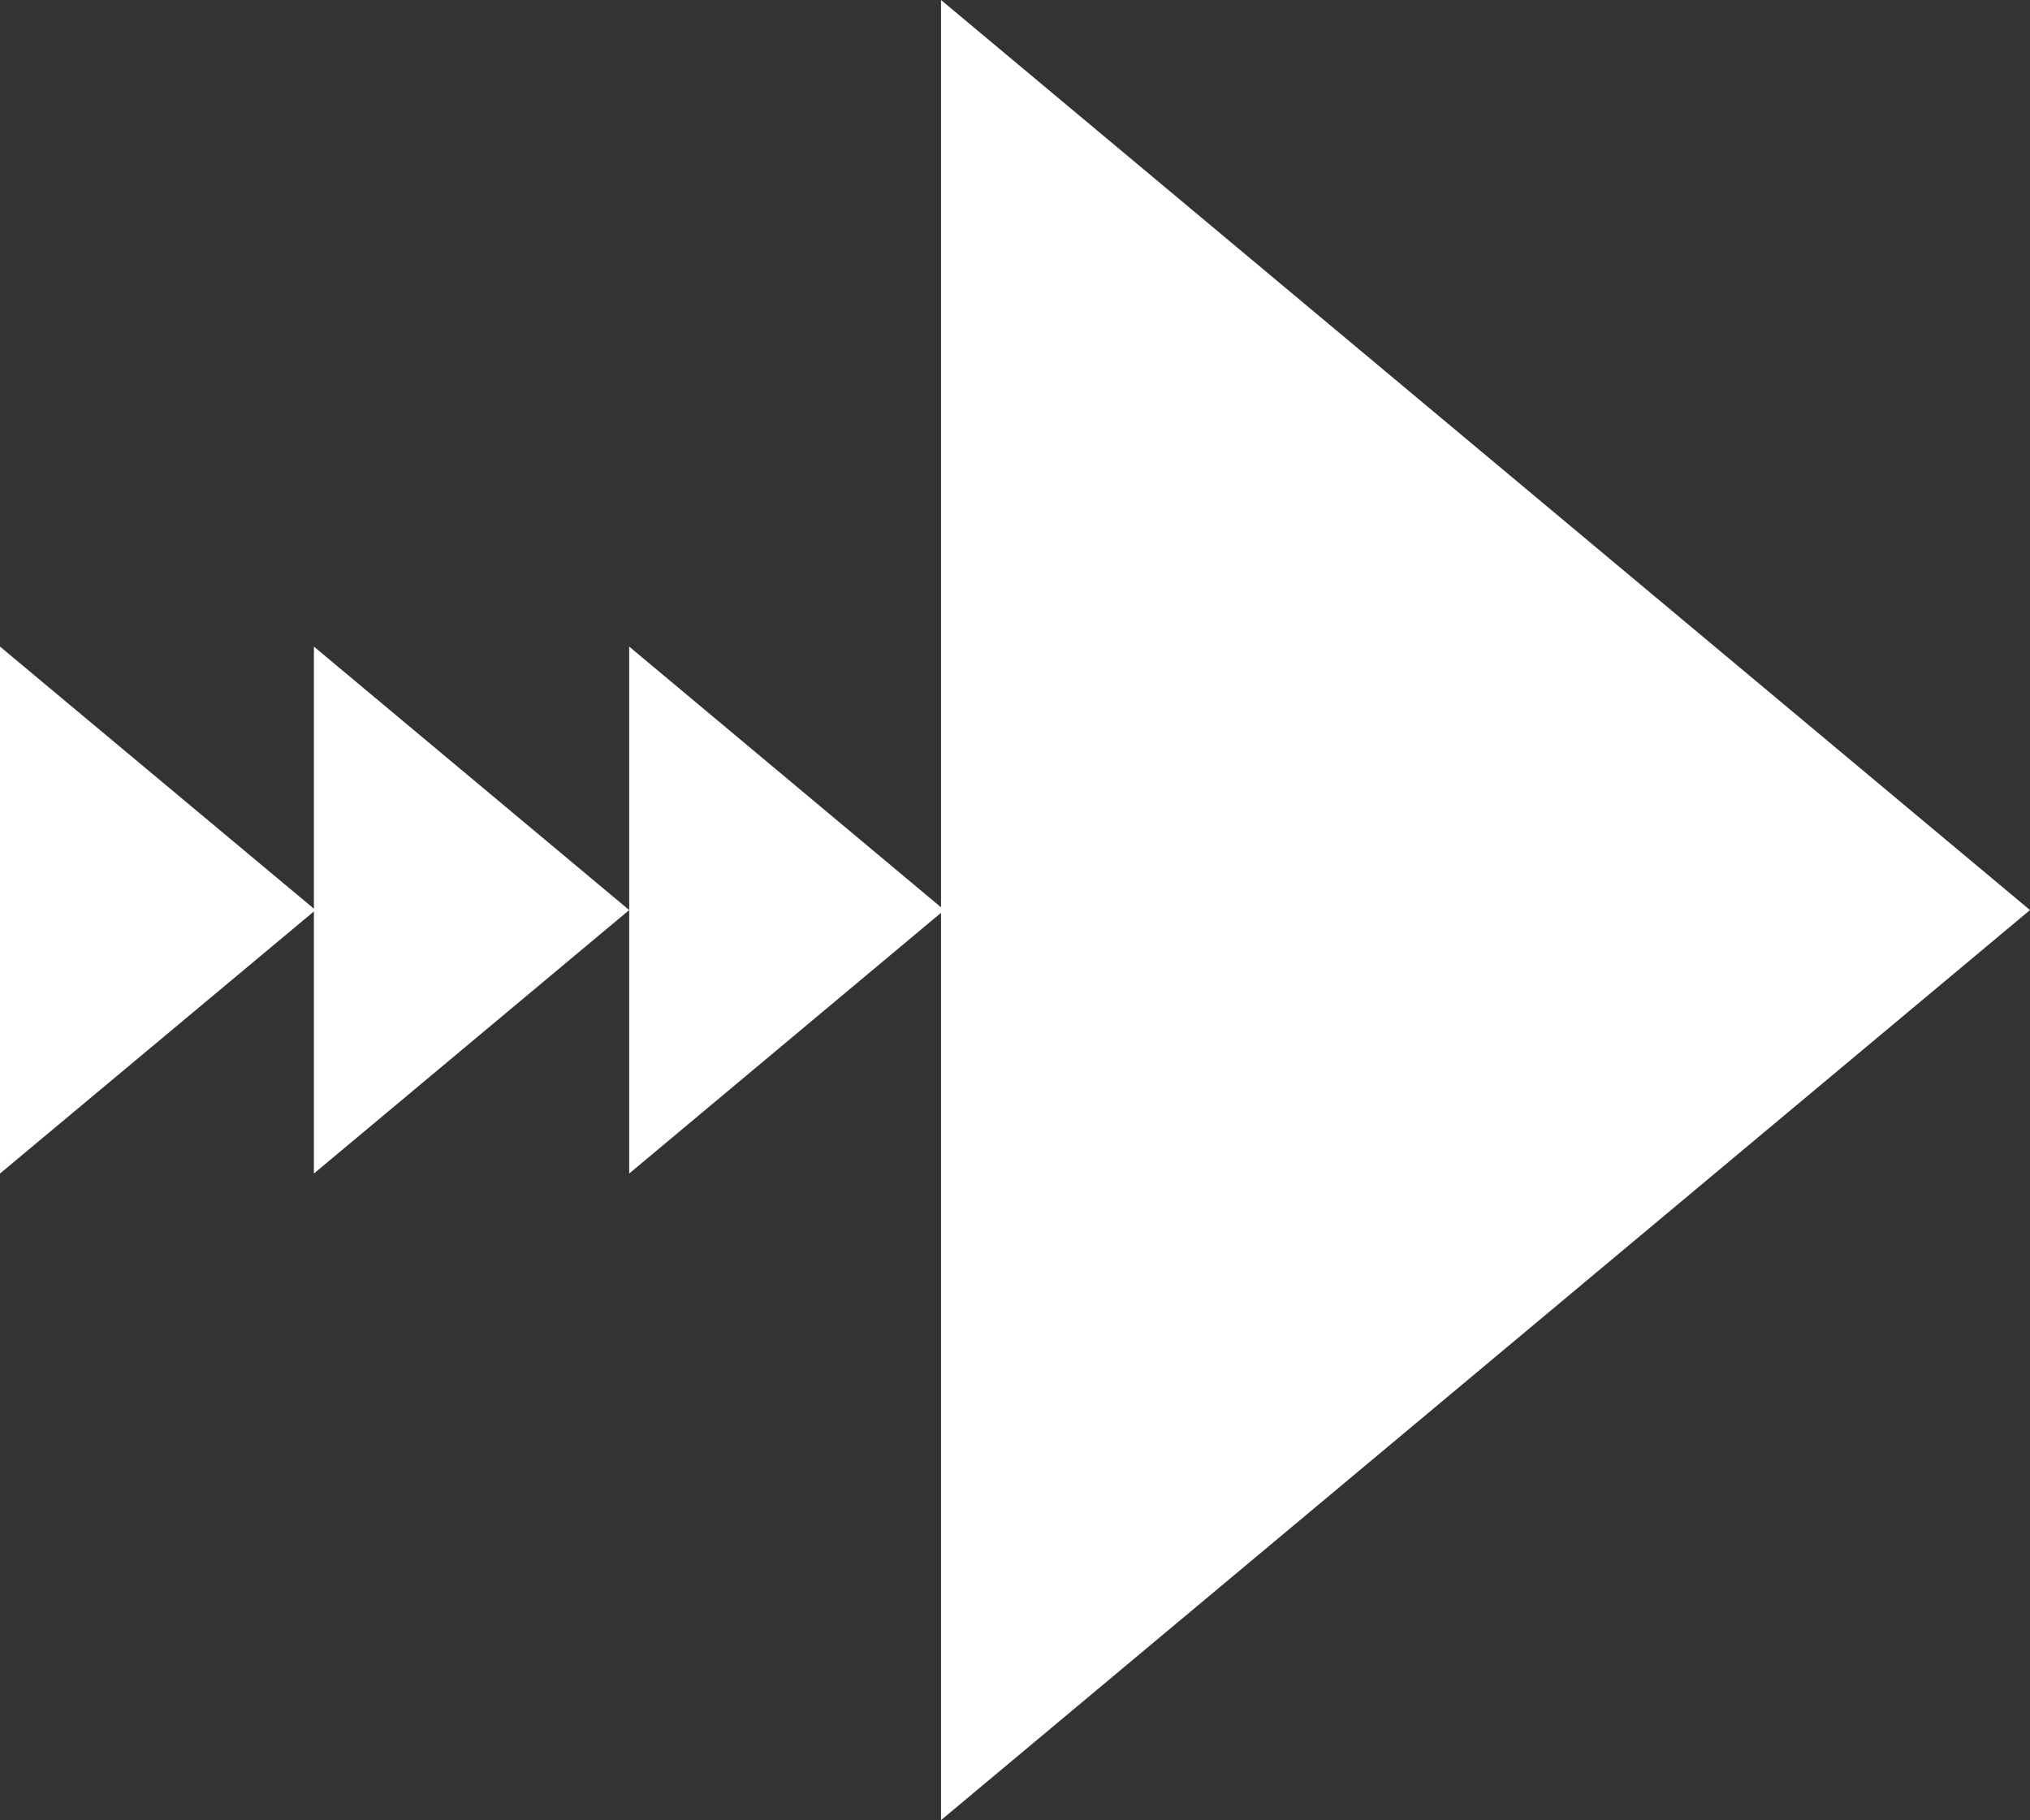 <?xml version="1.0" encoding="UTF-8"?>
<svg id="Layer_2" data-name="Layer 2" xmlns="http://www.w3.org/2000/svg" viewBox="0 0 29.36 26.32">
  <rect x="0" y="0" width="29.36" height="26.32" fill="#333333" stroke="none"/>
  <defs>
    <style>
      .cls-1 {
        fill: #fff;
        fill-rule: evenodd;
      }
    </style>
  </defs>
  <g id="Layer_1-2" data-name="Layer 1">
    <path class="cls-1" d="M13.61,26.32l15.75-13.16L13.61,0v13.12l-4.51-3.77v3.81l-4.56-3.81v3.79L0,9.35v7.62l4.54-3.79v3.79l4.56-3.81v3.81l4.51-3.77v13.12Z"/>
  </g>
</svg>